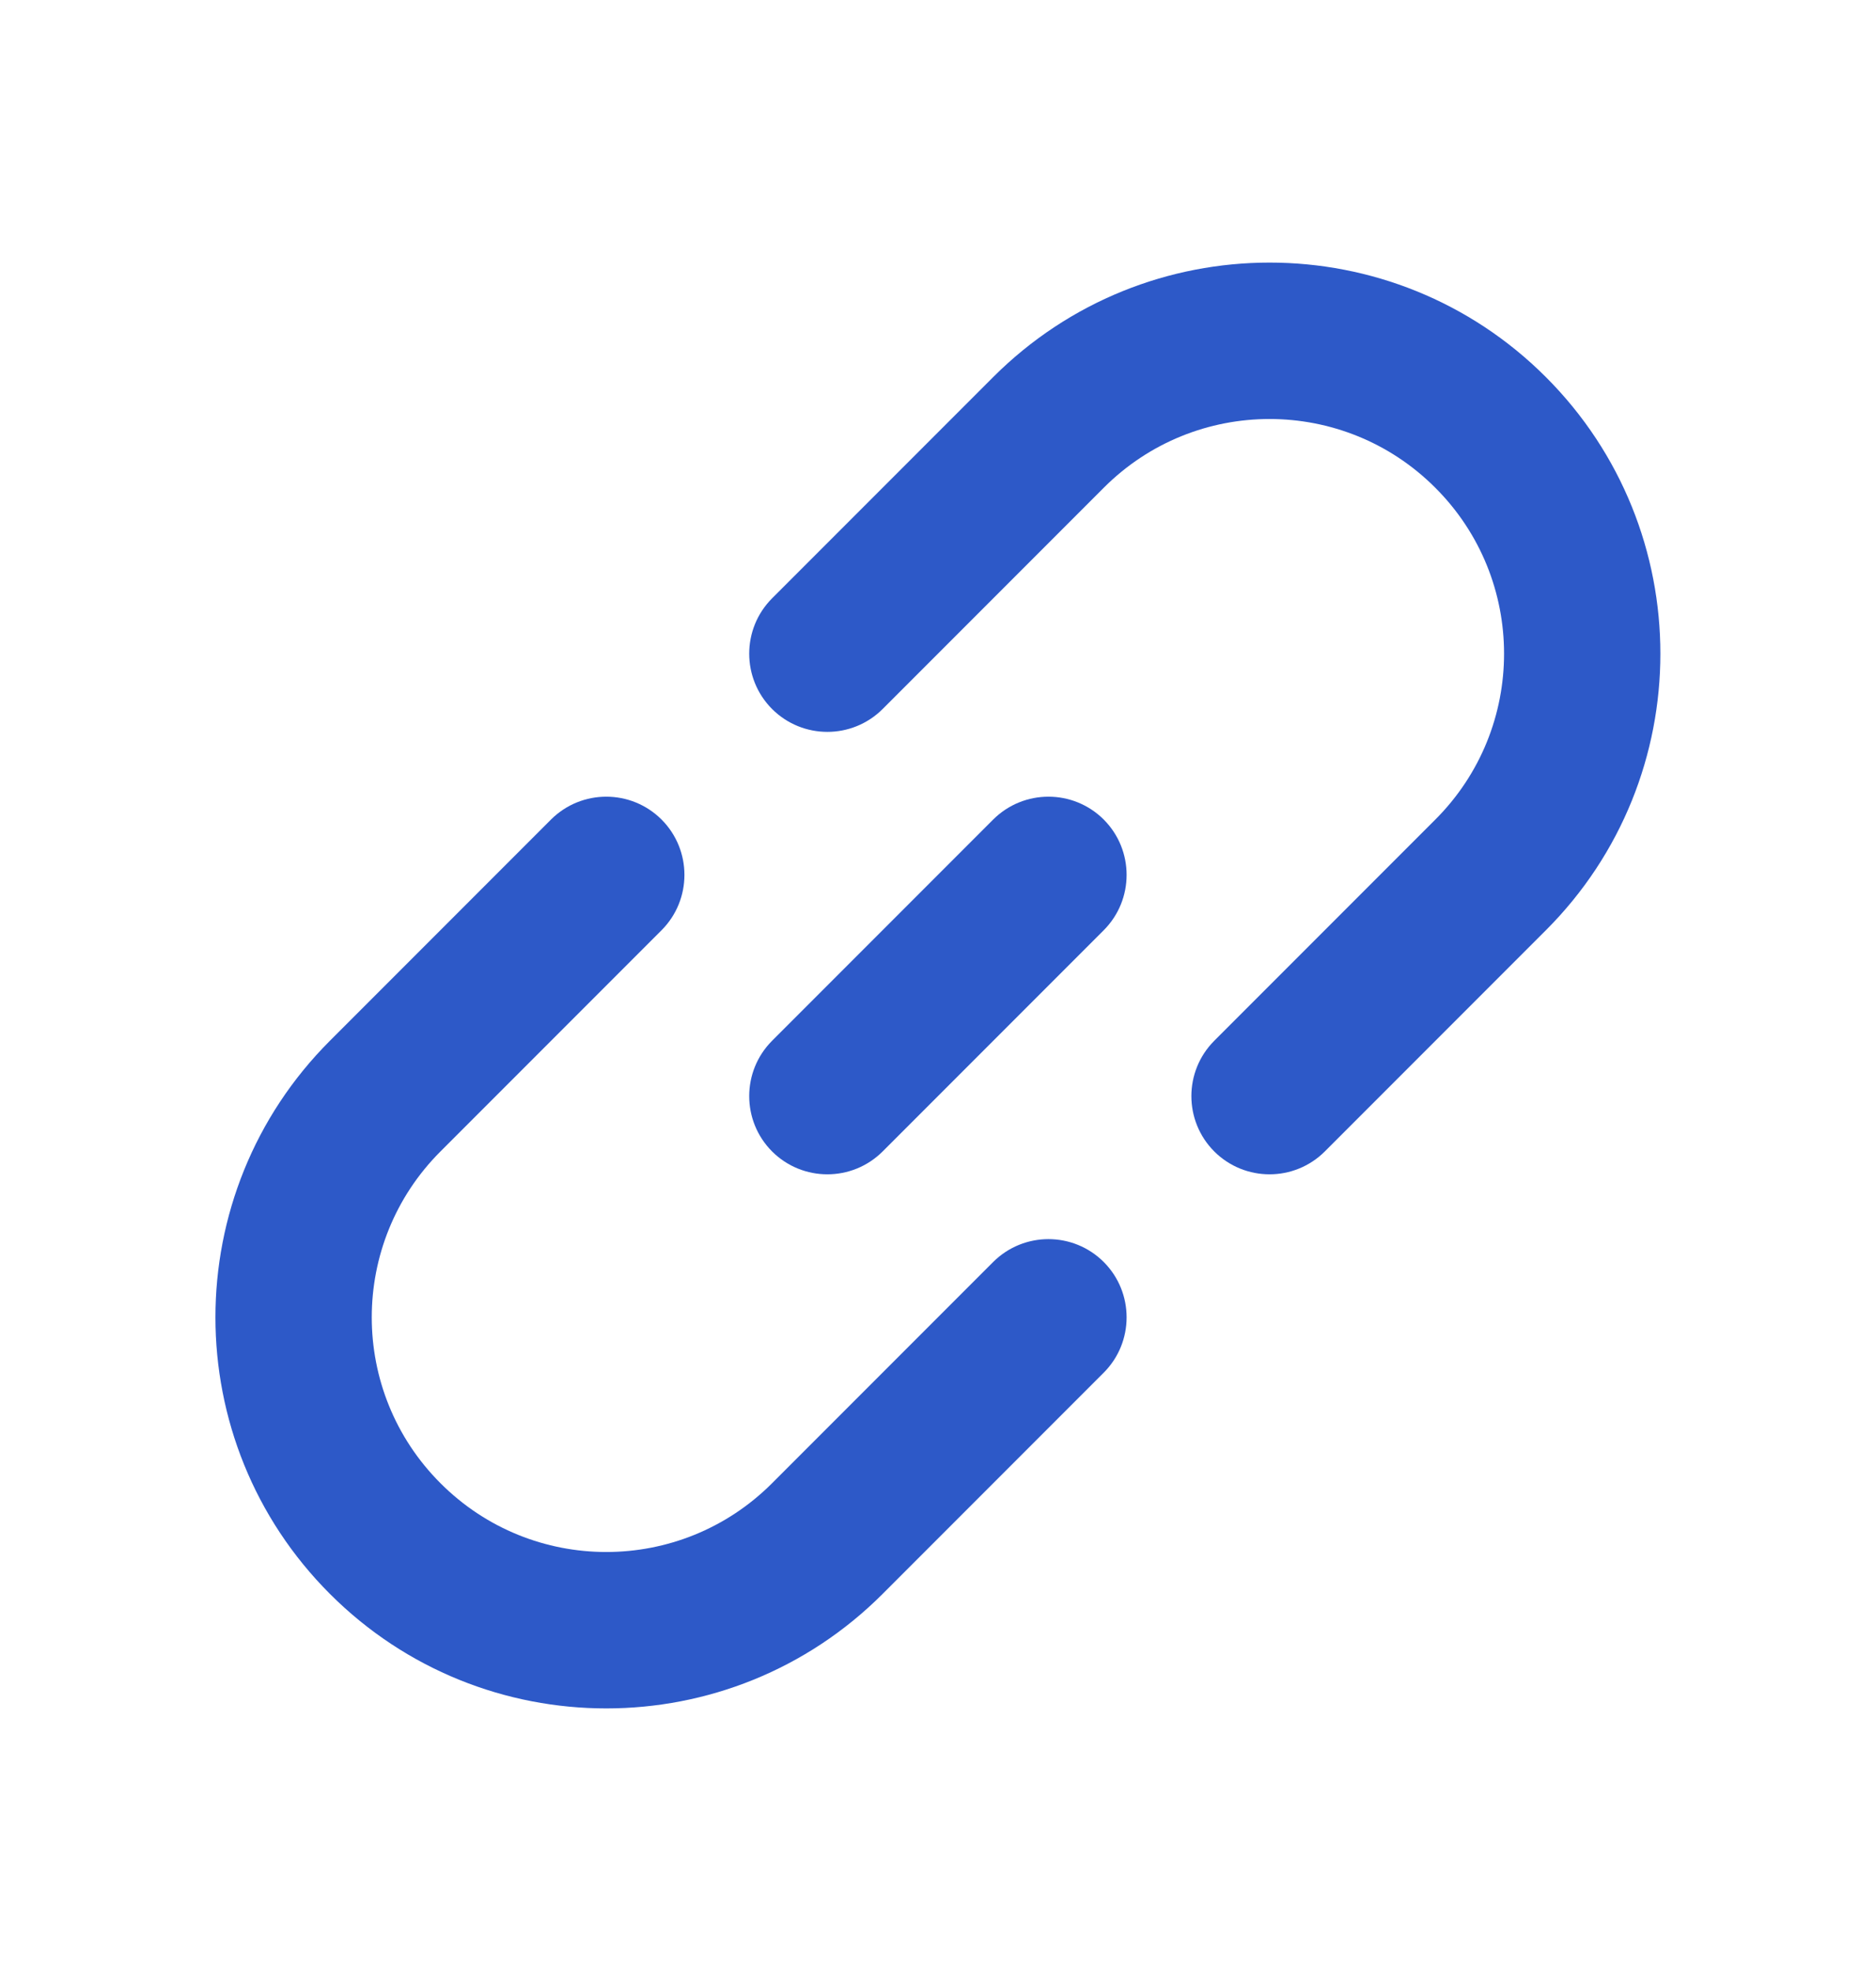 <svg width="20" height="21" viewBox="0 0 20 21" fill="none" xmlns="http://www.w3.org/2000/svg">
<g id="icon / link">
<g id="icon">
<path d="M16.481 4.018C14.854 2.391 12.216 2.391 10.588 4.018L8.231 6.375C7.906 6.701 7.906 7.228 8.231 7.554C8.557 7.879 9.084 7.879 9.41 7.554L11.767 5.197C12.743 4.22 14.326 4.22 15.302 5.197C16.279 6.173 16.279 7.756 15.302 8.732L12.945 11.089C12.62 11.415 12.62 11.942 12.945 12.268C13.271 12.593 13.798 12.593 14.124 12.268L16.481 9.911C18.108 8.284 18.108 5.645 16.481 4.018Z" fill="#2D59C8"/>
<path d="M11.767 9.911C12.092 9.585 12.092 9.058 11.767 8.732C11.441 8.407 10.914 8.407 10.588 8.732L8.231 11.089C7.906 11.415 7.906 11.942 8.231 12.268C8.557 12.593 9.084 12.593 9.41 12.268L11.767 9.911Z" fill="#2D59C8"/>
<path d="M7.053 9.911C7.378 9.585 7.378 9.058 7.053 8.732C6.727 8.407 6.2 8.407 5.874 8.732L3.517 11.089C1.89 12.716 1.89 15.355 3.517 16.982C5.144 18.609 7.783 18.609 9.41 16.982L11.767 14.625C12.092 14.299 12.092 13.772 11.767 13.446C11.441 13.121 10.914 13.121 10.588 13.446L8.231 15.803C7.255 16.78 5.672 16.78 4.696 15.803C3.719 14.827 3.719 13.244 4.696 12.268L7.053 9.911Z" fill="#2D59C8"/>
</g>
</g>
</svg>
